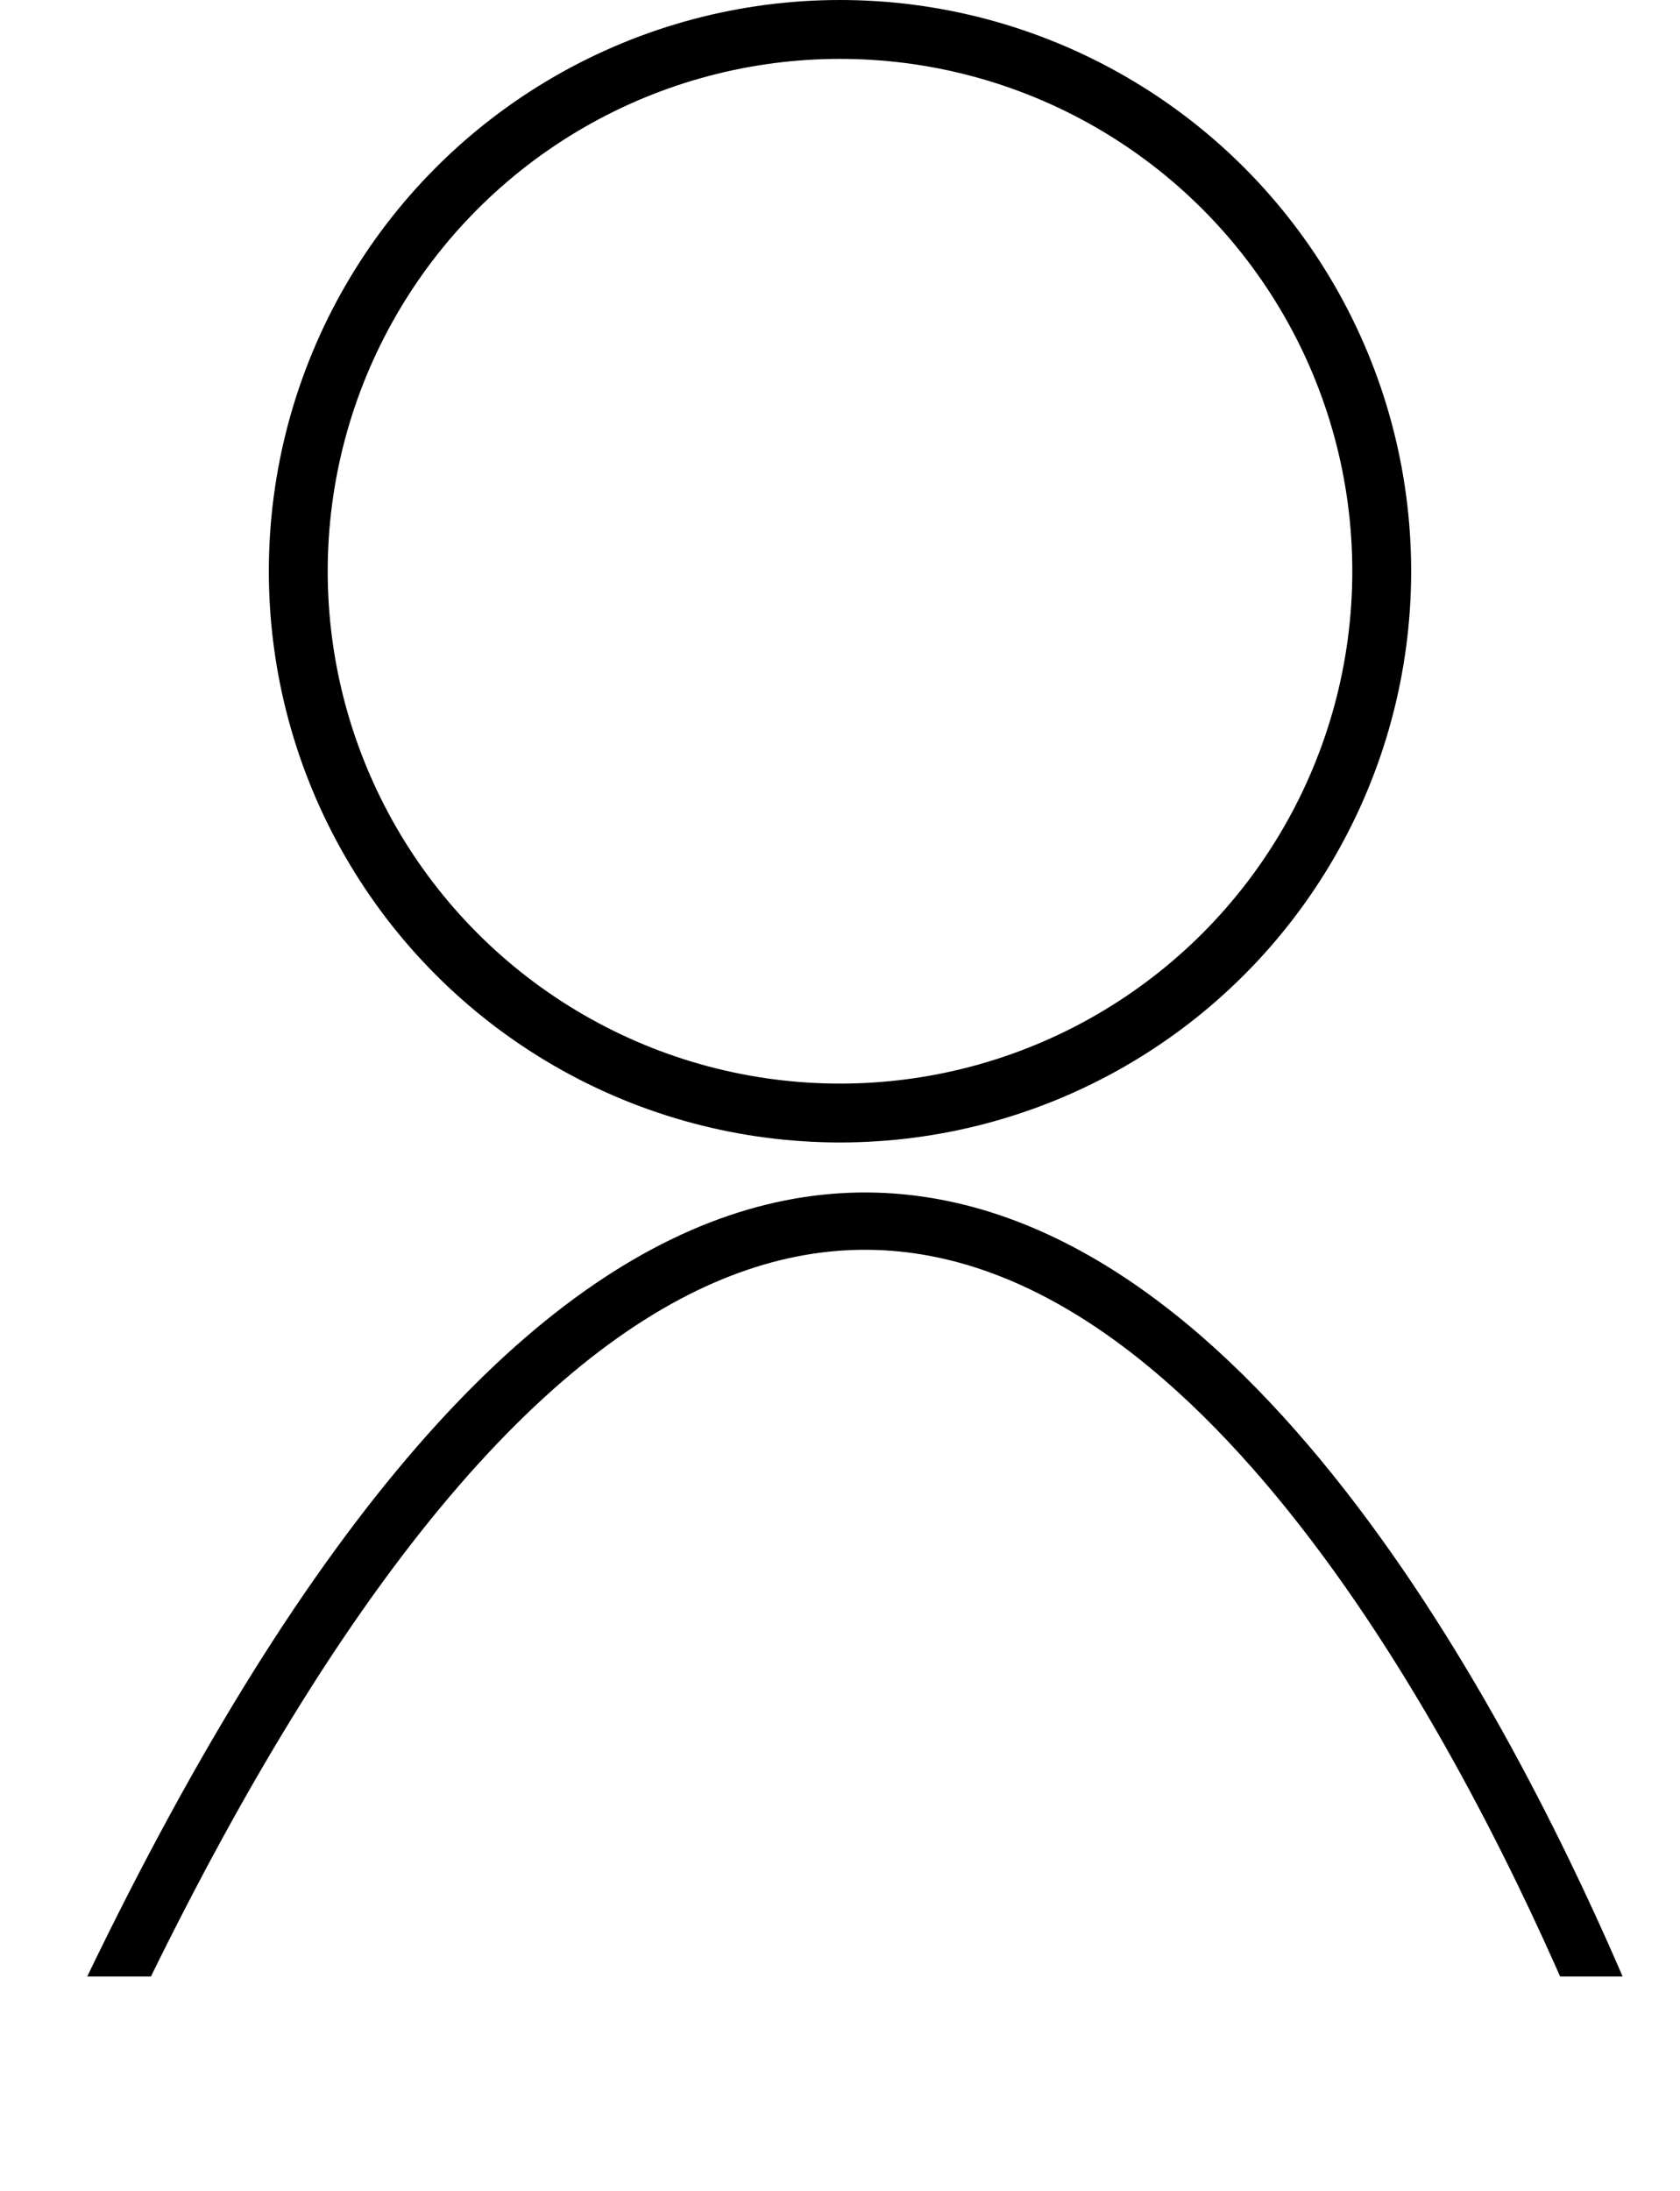 <?xml version="1.0" encoding="UTF-8" standalone="no"?>
<!-- Created with Inkscape (http://www.inkscape.org/) -->

<svg
   width="35.214mm"
   height="45.923mm"
   viewBox="0 0 35.214 45.923"
   version="1.1"
   id="svg5"
   xmlns:inkscape="http://www.inkscape.org/namespaces/inkscape"
   xmlns:sodipodi="http://sodipodi.sourceforge.net/DTD/sodipodi-0.dtd"
   xmlns="http://www.w3.org/2000/svg"
   xmlns:svg="http://www.w3.org/2000/svg">
  <sodipodi:namedview
     id="namedview7"
     pagecolor="#ffffff"
     bordercolor="#000000"
     borderopacity="0.25"
     inkscape:showpageshadow="2"
     inkscape:pageopacity="0.0"
     inkscape:pagecheckerboard="0"
     inkscape:deskcolor="#d1d1d1"
     inkscape:document-units="mm"
     showgrid="false" />
  <defs
     id="defs2">
    <inkscape:path-effect
       effect="powerclip"
       id="path-effect1020"
       is_visible="true"
       lpeversion="1"
       inverse="true"
       flatten="false"
       hide_clip="false"
       message="Use fill-rule evenodd on &lt;b&gt;fill and stroke&lt;/b&gt; dialog if no flatten result after convert clip to paths." />
    <clipPath
       clipPathUnits="userSpaceOnUse"
       id="clipPath1016">
      <rect
         style="display:none;fill:none;fill-rule:evenodd;stroke:#000000;stroke-width:1.234;stroke-linejoin:round;stroke-opacity:1;paint-order:markers fill stroke"
         id="rect1018"
         width="70.258"
         height="33.355"
         x="73.097"
         y="114.968"
         d="m 73.097,114.968 h 70.258 v 33.355 H 73.097 Z" />
      <path
         id="lpe_path-effect1020"
         style="fill:none;fill-rule:evenodd;stroke:#000000;stroke-width:1.234;stroke-linejoin:round;stroke-opacity:1;paint-order:markers fill stroke"
         class="powerclip"
         d="M 81.809,93.538 H 127.023 V 124.467 H 81.809 Z m -8.712,21.429 v 33.355 h 70.258 v -33.355 z" />
    </clipPath>
  </defs>
  <g
     inkscape:label="Layer 1"
     inkscape:groupmode="layer"
     id="layer1"
     transform="translate(-86.809,-73.544)">
    <path
       style="fill:none;fill-rule:evenodd;stroke:#000000;stroke-width:1.201;stroke-linejoin:round;stroke-opacity:1;paint-order:markers fill stroke"
       d="m 87.361,119.23 c 19.134,-44.602 34.094,-1.029 34.094,-1.029"
       id="path236"
       clip-path="url(#clipPath1016)"
       inkscape:path-effect="#path-effect1020"
       inkscape:original-d="m 87.36087,119.23041 c 19.13428,-44.601717 34.09381,-1.02926 34.09381,-1.02926" />
    <circle
       style="fill:none;fill-rule:evenodd;stroke:#000000;stroke-width:1.234;stroke-linejoin:round;stroke-opacity:1;paint-order:markers fill stroke"
       id="path952"
       cx="104.416"
       cy="85.516"
       r="11.355" />
  </g>
</svg>
